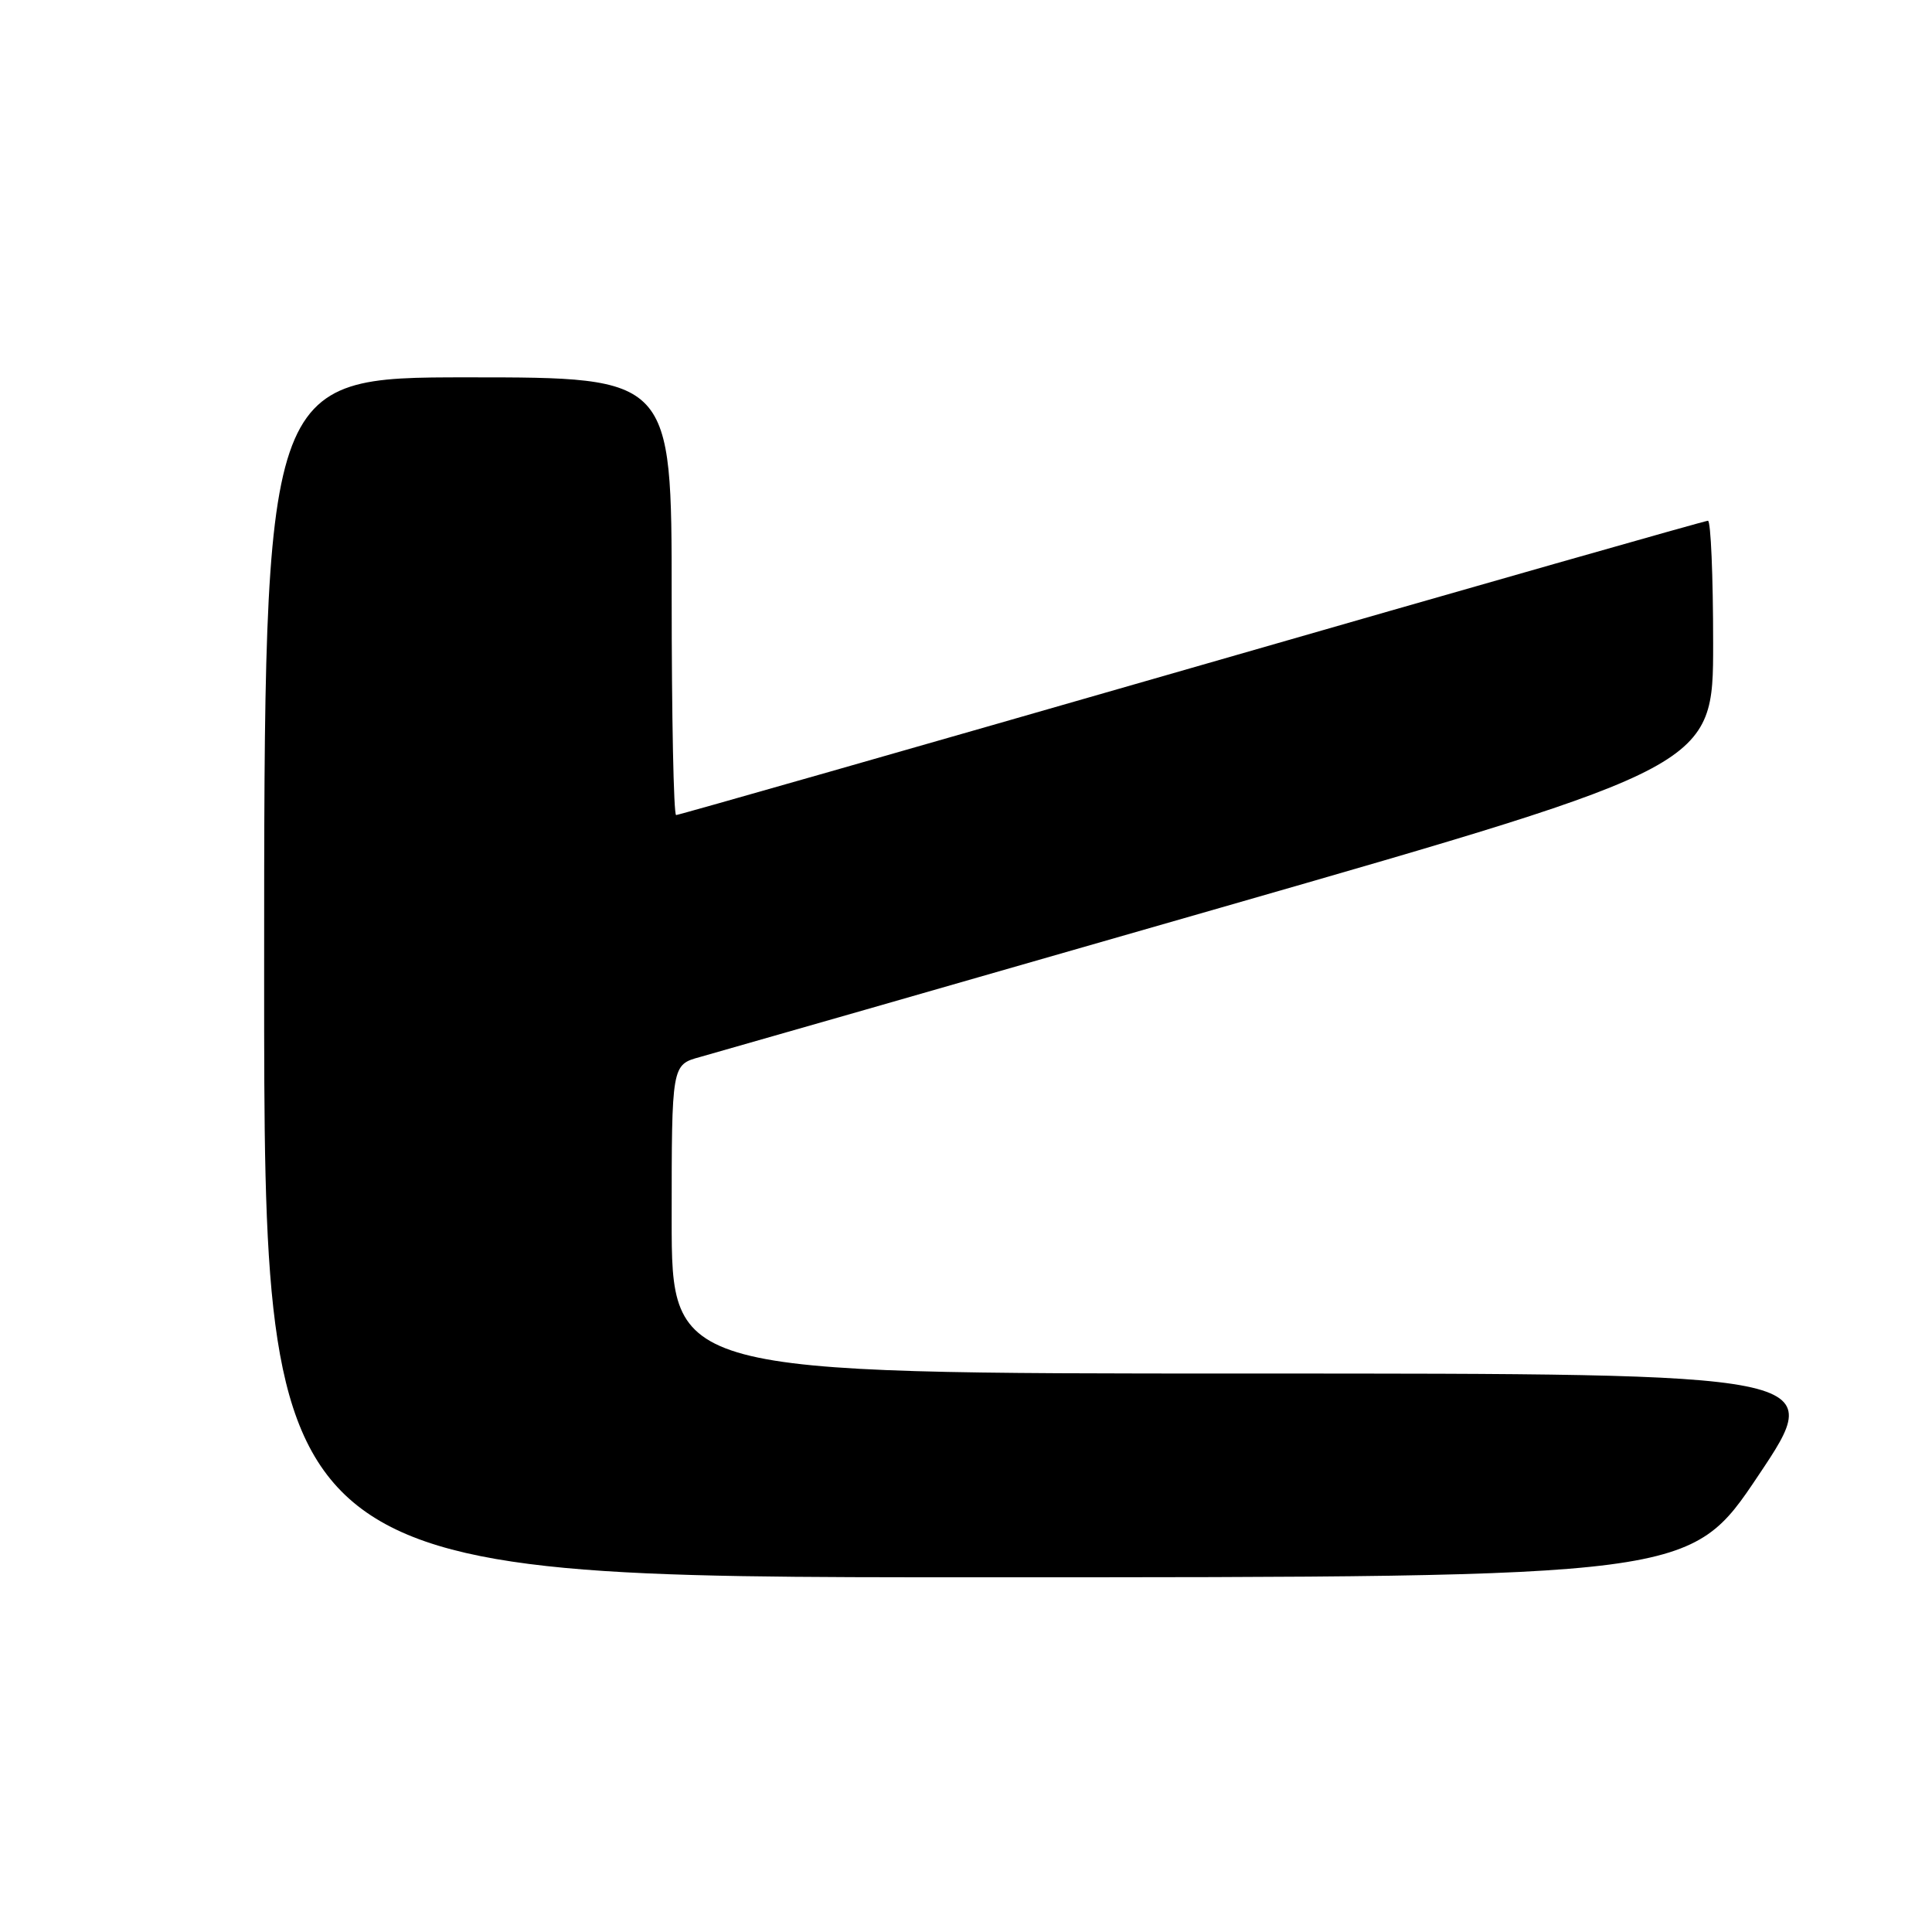 <?xml version="1.0" encoding="UTF-8" standalone="no"?>
<!DOCTYPE svg PUBLIC "-//W3C//DTD SVG 1.1//EN" "http://www.w3.org/Graphics/SVG/1.1/DTD/svg11.dtd" >
<svg xmlns="http://www.w3.org/2000/svg" xmlns:xlink="http://www.w3.org/1999/xlink" version="1.1" viewBox="0 0 256 256">
 <g >
 <path fill="currentColor"
d=" M 233.00 195.50 C 242.04 182.00 242.04 182.00 165.52 182.00 C 89.00 182.00 89.00 182.00 89.00 161.55 C 89.00 141.09 89.00 141.09 92.75 140.06 C 94.81 139.49 125.86 130.59 161.75 120.27 C 227.00 101.51 227.00 101.51 227.00 85.26 C 227.00 76.32 226.69 69.00 226.31 69.00 C 225.94 69.00 195.15 77.77 157.90 88.50 C 120.65 99.22 89.91 108.00 89.59 108.00 C 89.26 108.00 89.00 94.95 89.00 79.00 C 89.00 50.00 89.00 50.00 62.00 50.00 C 35.00 50.00 35.00 50.00 35.00 129.50 C 35.00 209.00 35.00 209.00 129.48 209.00 C 223.96 209.00 223.96 209.00 233.00 195.50 Z "/>
</g>
</svg>